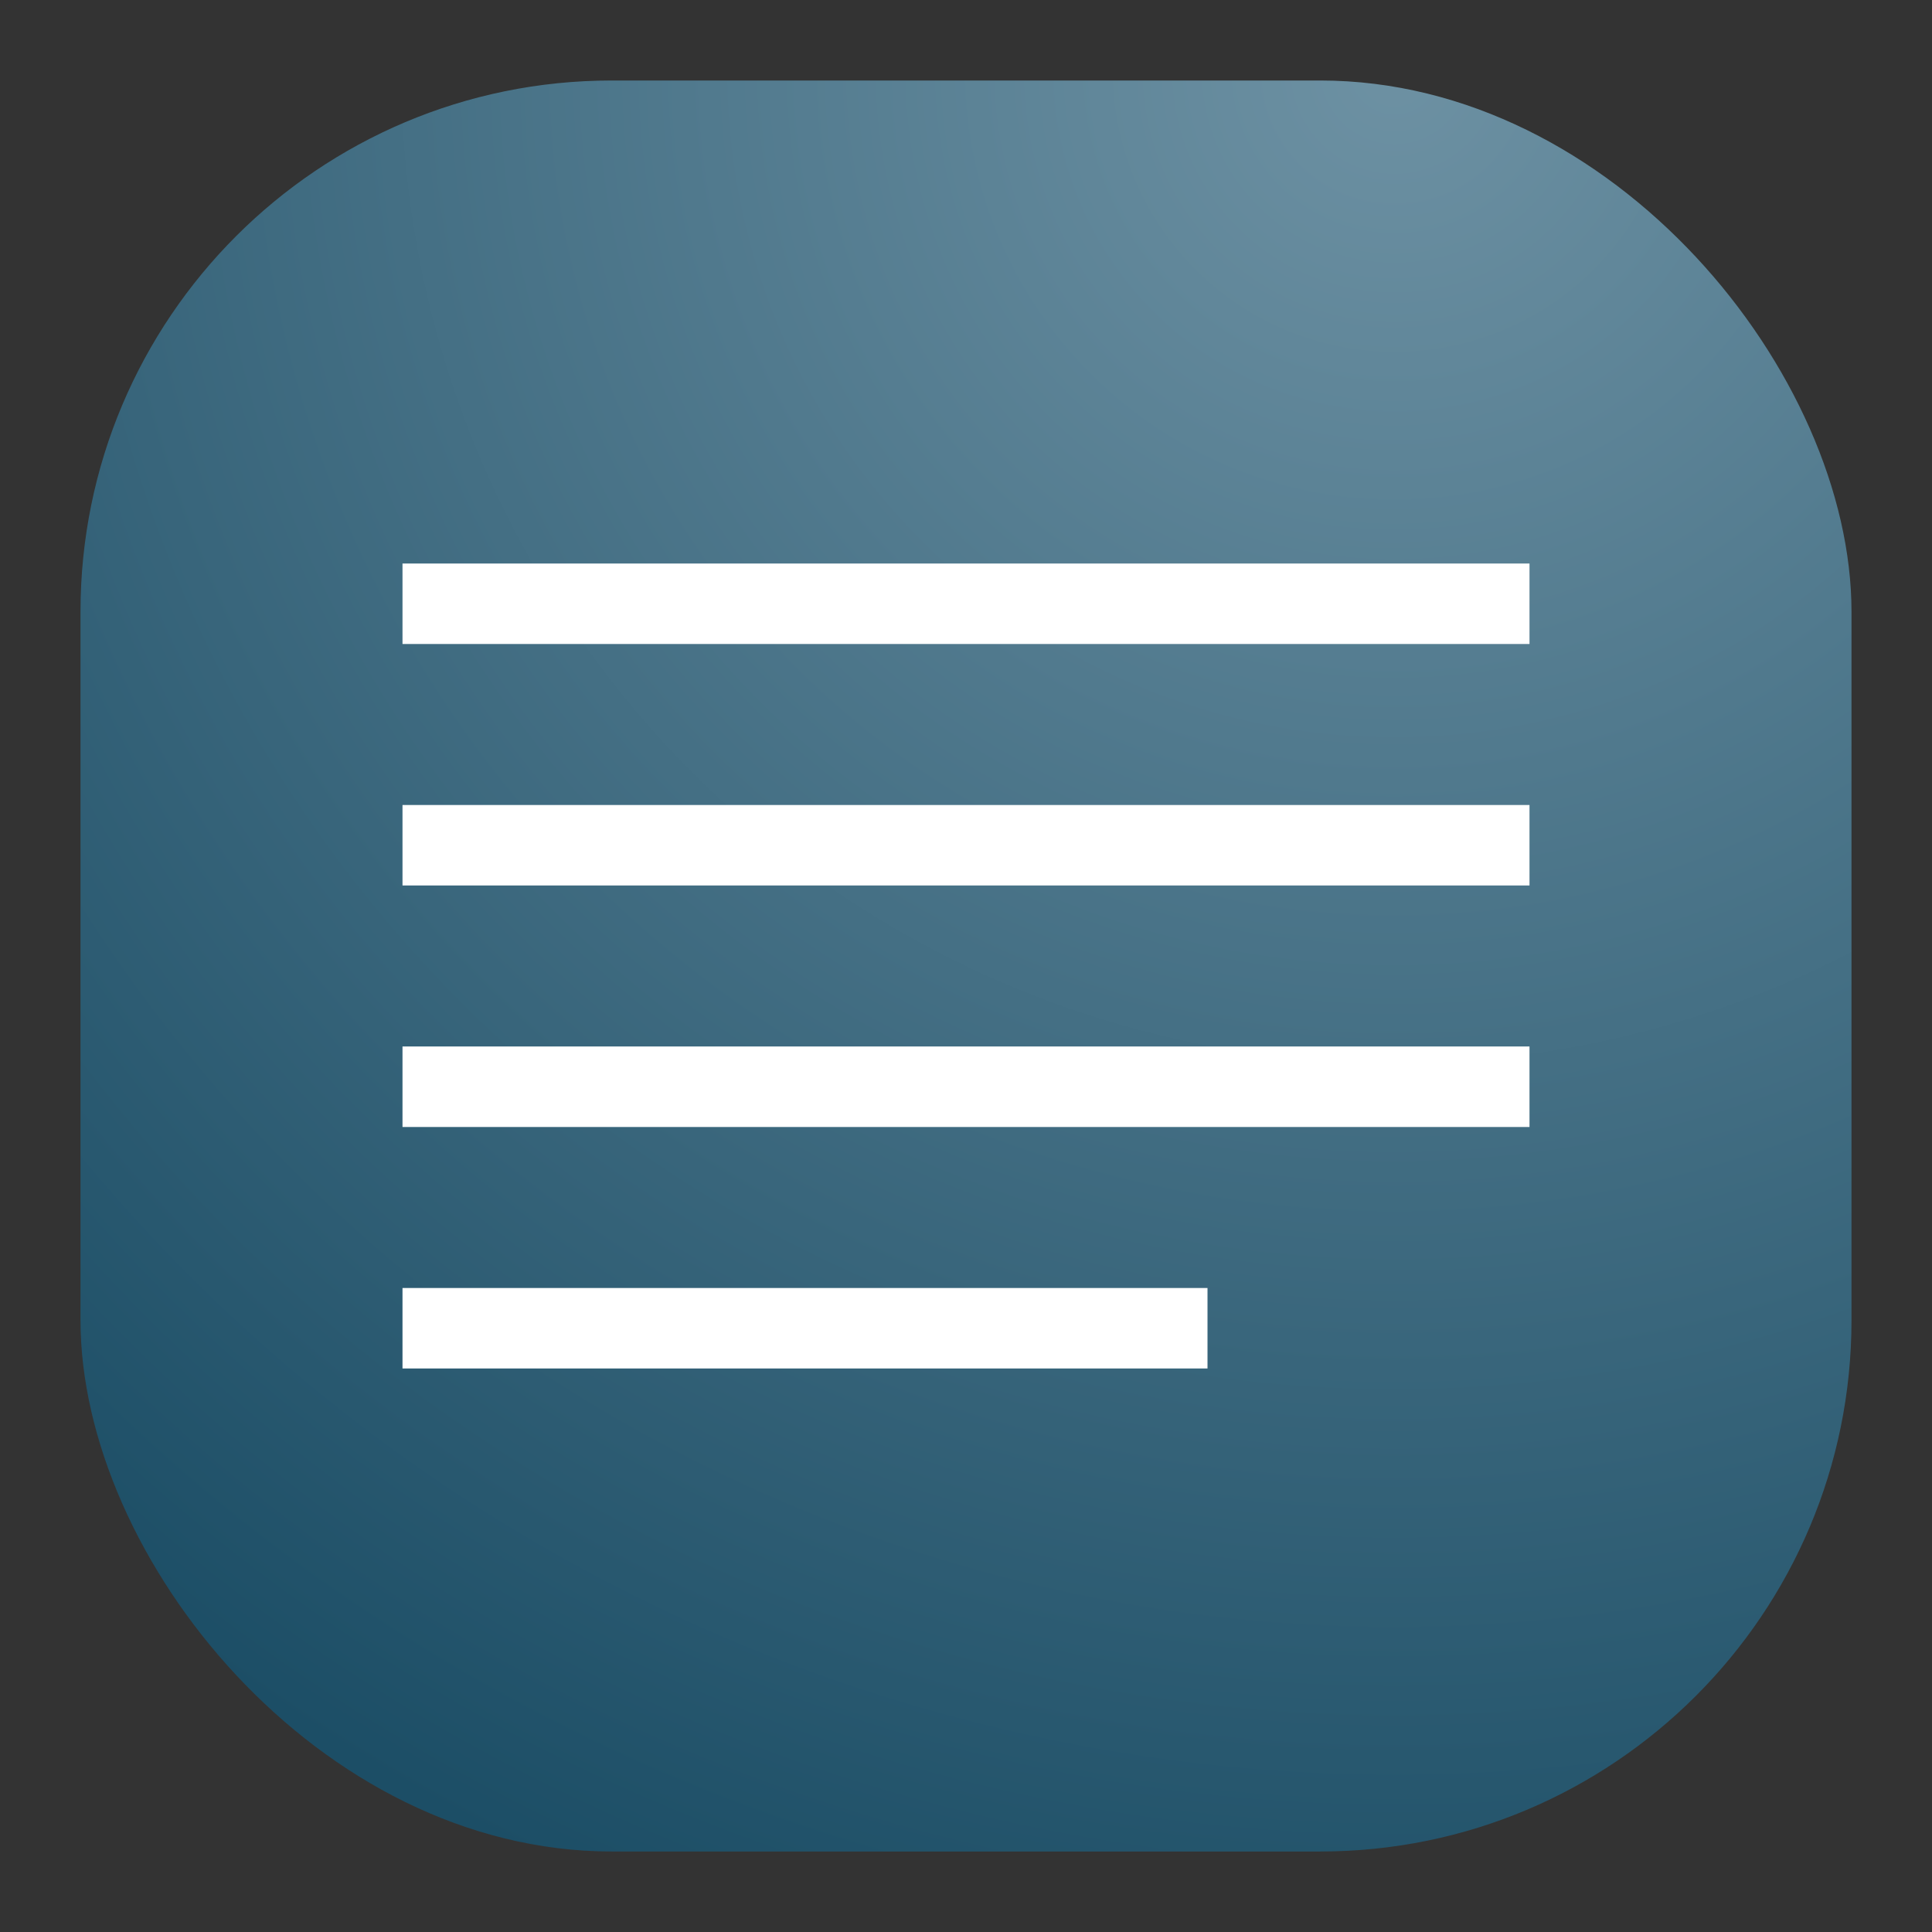 <svg xmlns="http://www.w3.org/2000/svg" width="24" height="24" fill="none"><rect width="100%" height="100%" fill="#333333" stroke="none"/><rect width="22" height="22" x="1" y="1" fill="url(#a)" rx="6.6"/><path fill="#fff" d="M5 17v-1h10v1H5Zm0-3v-1h14v1H5Zm0-3v-1h14v1H5Zm0-3V7h14v1H5Z"/><defs><radialGradient id="a" cx="0" cy="0" r="1" gradientTransform="rotate(116.565 8.441 5.908) scale(24.597)" gradientUnits="userSpaceOnUse"><stop stop-color="#6D91A3"/><stop offset="1" stop-color="#1C4E66"/></radialGradient></defs></svg>